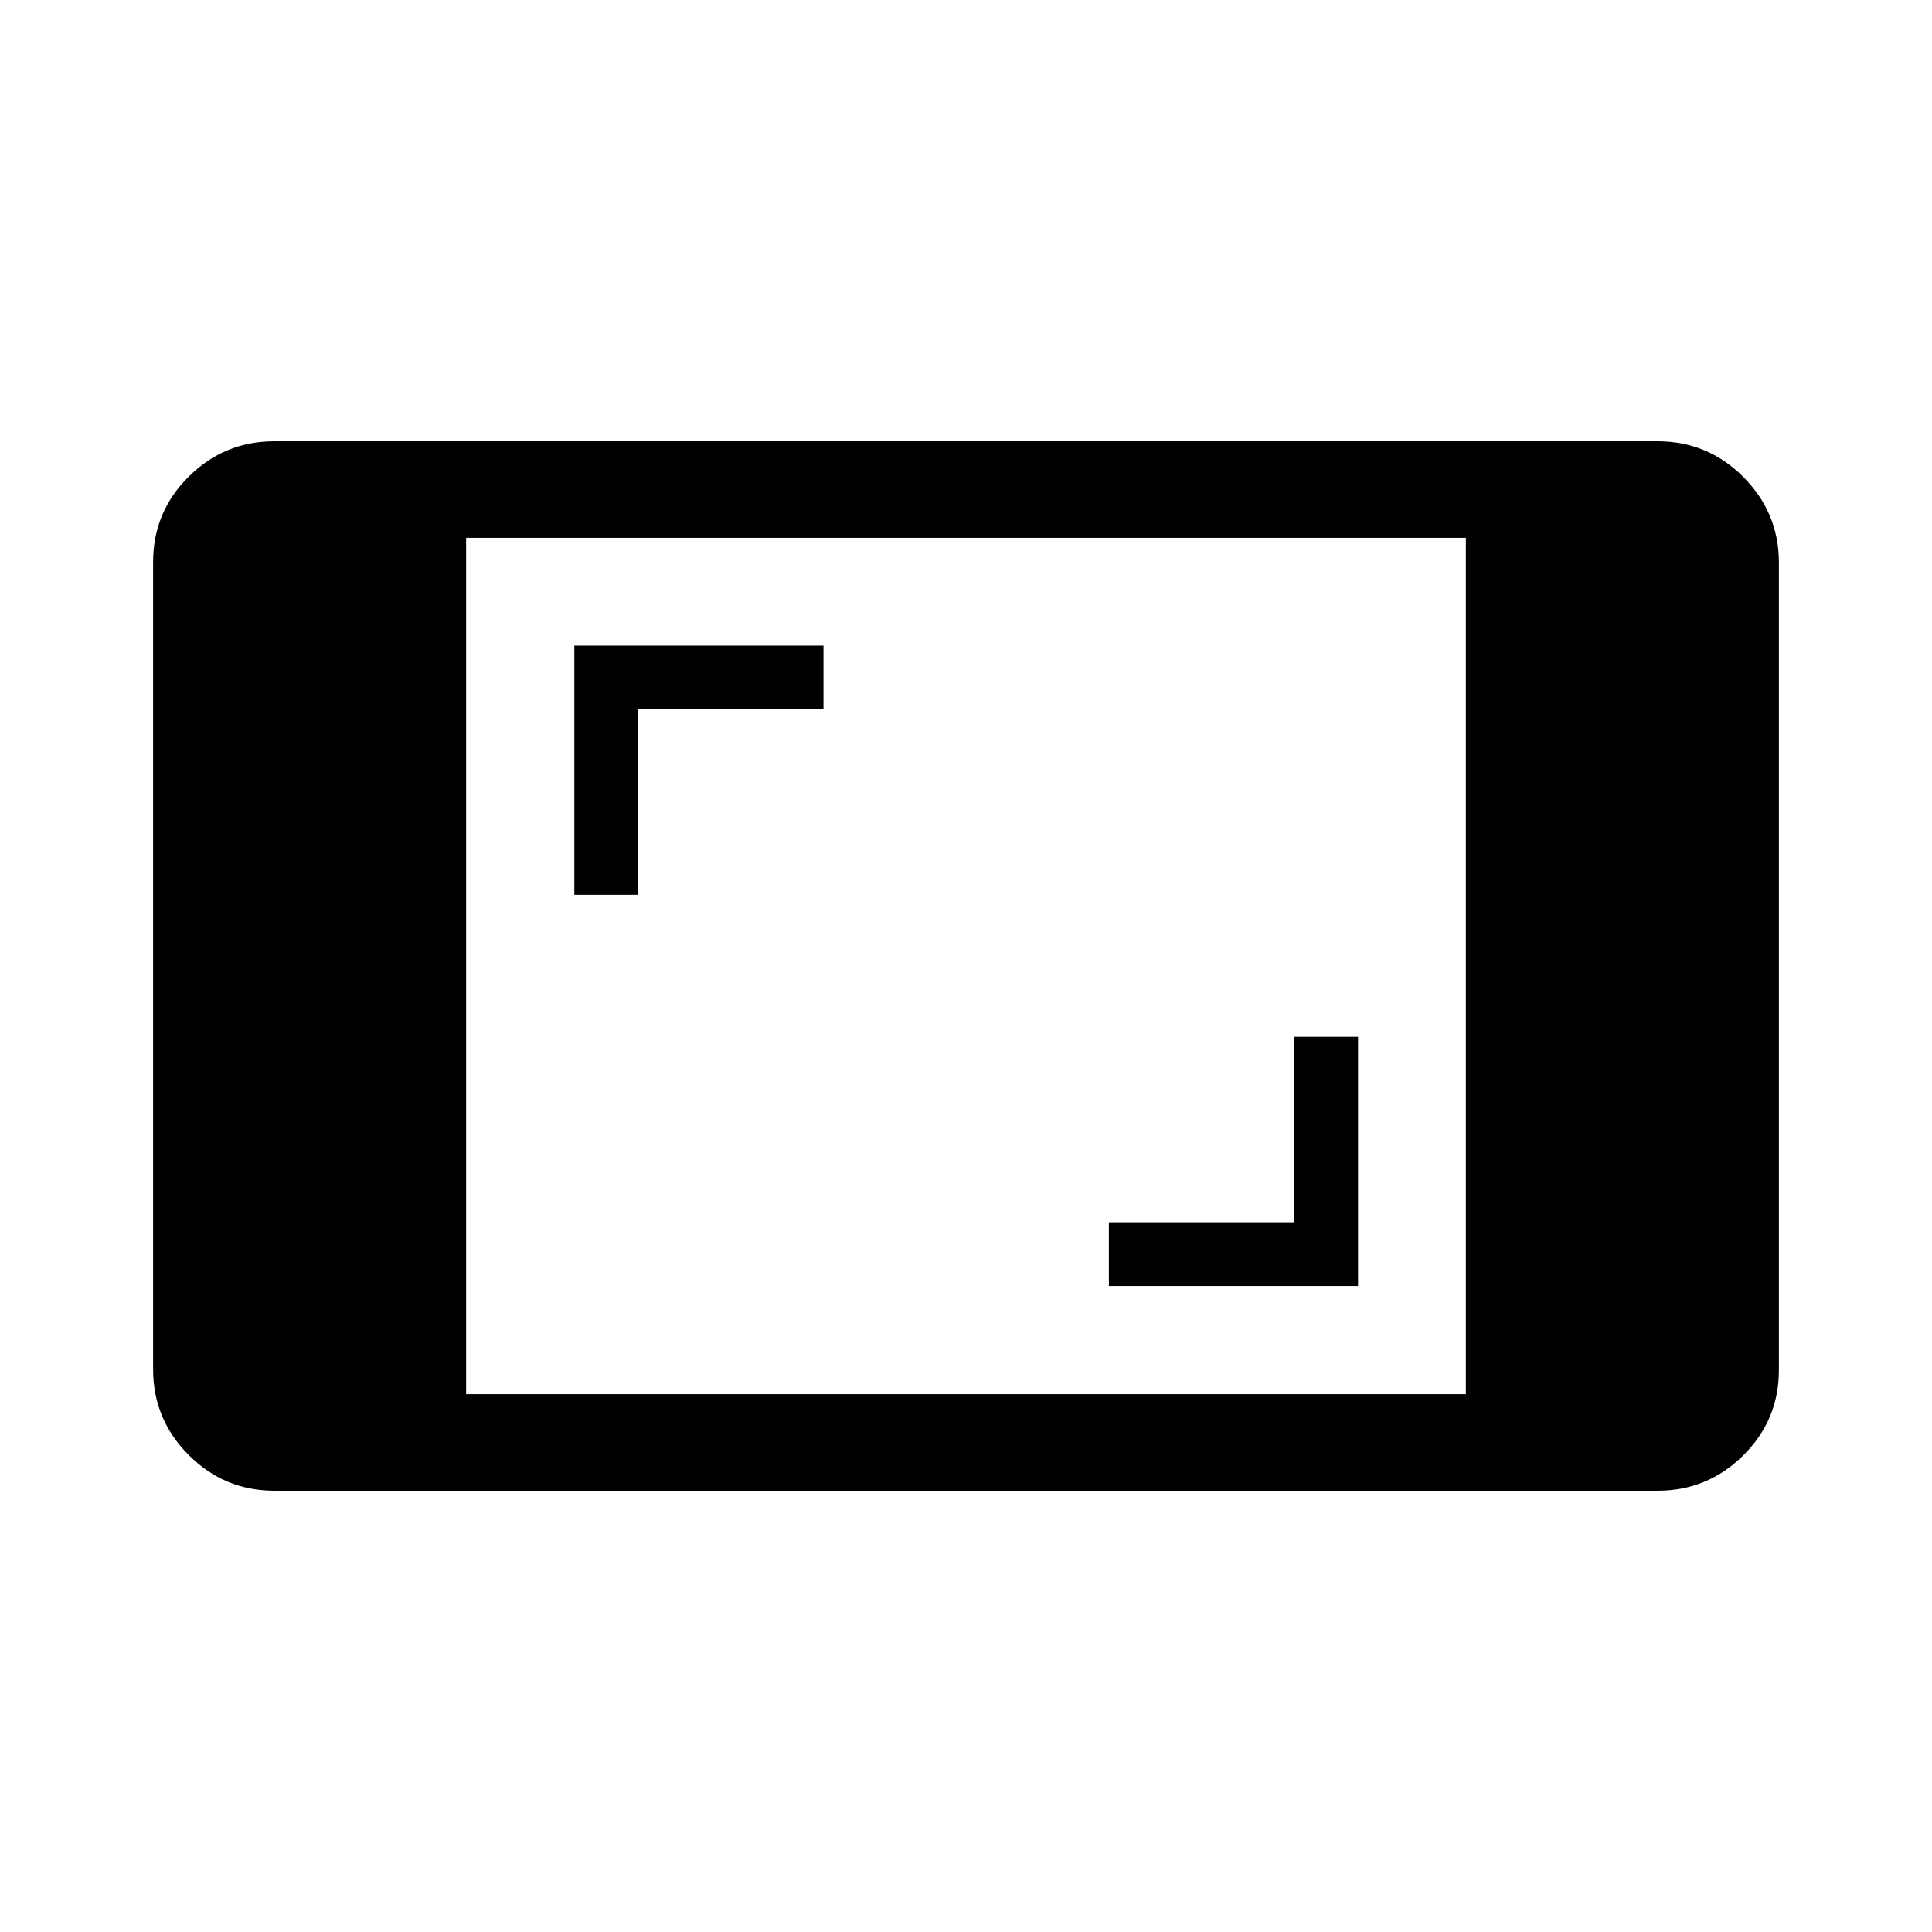 <svg xmlns="http://www.w3.org/2000/svg" height="20" viewBox="0 -960 960 960" width="20"><path d="M136.347-219.271q-24.861 0-42.565-17.715-17.704-17.716-17.704-42.594v-401.164q0-24.878 17.704-42.431 17.704-17.554 42.565-17.554h687.306q24.861 0 42.565 17.715 17.704 17.716 17.704 42.594v401.164q0 24.878-17.704 42.431-17.704 17.554-42.565 17.554H136.347Zm95.268-47.96h496.77v-425.538h-496.77v425.538Zm319.386-53.77h123.807v-123.806h-31.653v92.153h-92.154v31.653ZM285.384-515.385h31.653v-92.154h92.154v-31.653H285.384v123.807Z"/></svg>